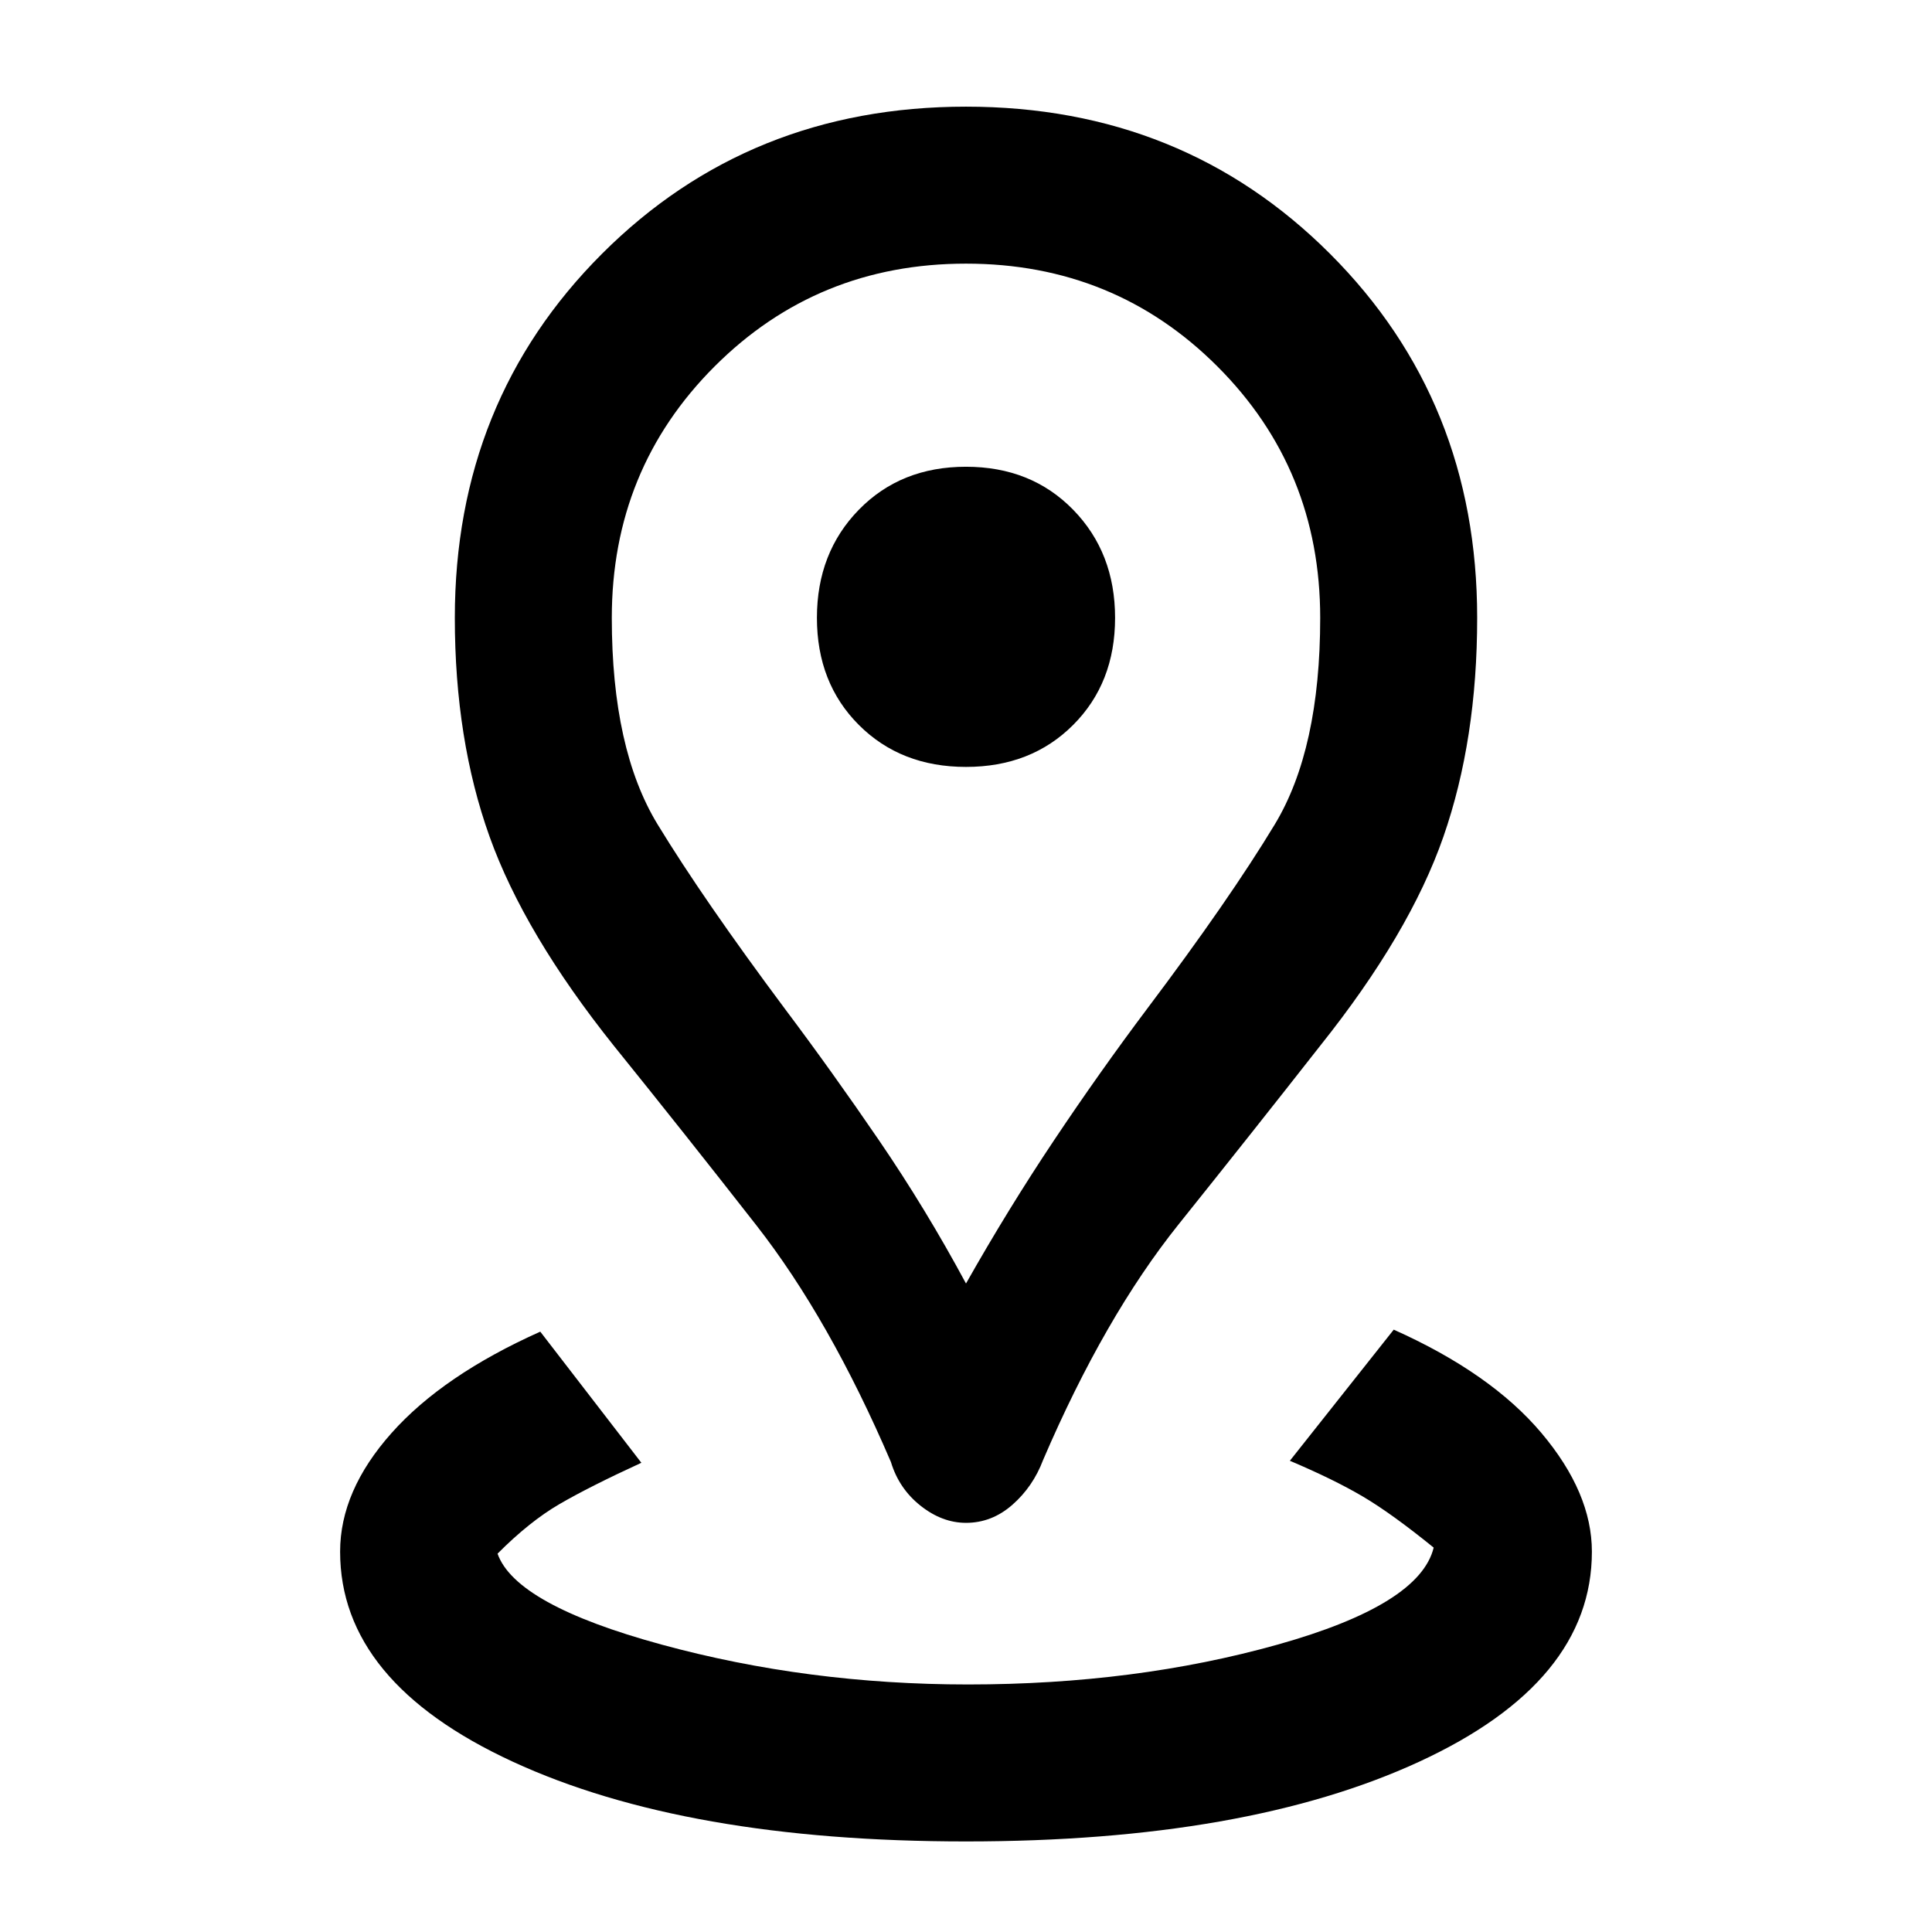 <svg xmlns="http://www.w3.org/2000/svg" height="20" viewBox="0 96 960 960" width="20"><path d="M480 1011q-139.384 0-225.192-39.616Q169.001 931.769 169.001 867q0-30.23 25.576-58.961 25.577-28.73 73.884-50.346l50.23 65.153q-25.923 11.923-40.769 20.577-14.846 8.654-30.692 24.577 8.923 25.385 81.538 45.193Q401.384 933.001 481 933.001q83.231 0 153.847-19.808 70.616-19.808 77.538-48.193-20.846-16.923-35.192-25.385-14.346-8.461-36.269-17.769l51.615-65.153q48.307 21.616 73.384 51.346Q790.999 837.77 790.999 867q0 64.769-85.807 104.384Q619.384 1011 480 1011Zm0-277.229q21-37.154 43.808-71.27 22.808-34.116 46.27-65.347 40.769-54.154 63.346-91.5Q656.001 468.308 656.001 403q0-73.846-51.077-124.924Q553.846 226.999 480 226.999t-124.924 51.077Q303.999 329.154 303.999 403q0 65.308 22.77 102.654 22.769 37.346 63.153 91.5 23.462 31.231 46.77 65.347Q460 696.617 480 733.771Zm0 118.92q-11.846 0-22.577-8.5-10.73-8.5-14.73-21.731-30.539-71.154-66.885-117.653-36.346-46.5-70.808-89.192-44.461-55.693-61.73-103.885-17.269-48.192-17.269-108.73 0-107.769 73.115-180.884Q372.231 149.001 480 149.001q107.769 0 180.884 73.115Q733.999 295.231 733.999 403q0 60.538-16.769 108.73-16.769 48.192-61.23 103.885-33.462 42.692-70.308 88.692-36.846 45.999-67.385 117.153-5 13.231-15.23 22.231-10.231 9-23.077 9Zm0-375.615q32.384 0 53.23-20.846 20.846-20.846 20.846-53.23t-20.846-53.73q-20.846-21.346-53.23-21.346t-53.23 21.346q-20.846 21.346-20.846 53.73t20.846 53.23q20.846 20.846 53.23 20.846ZM480 408Z"/></svg>